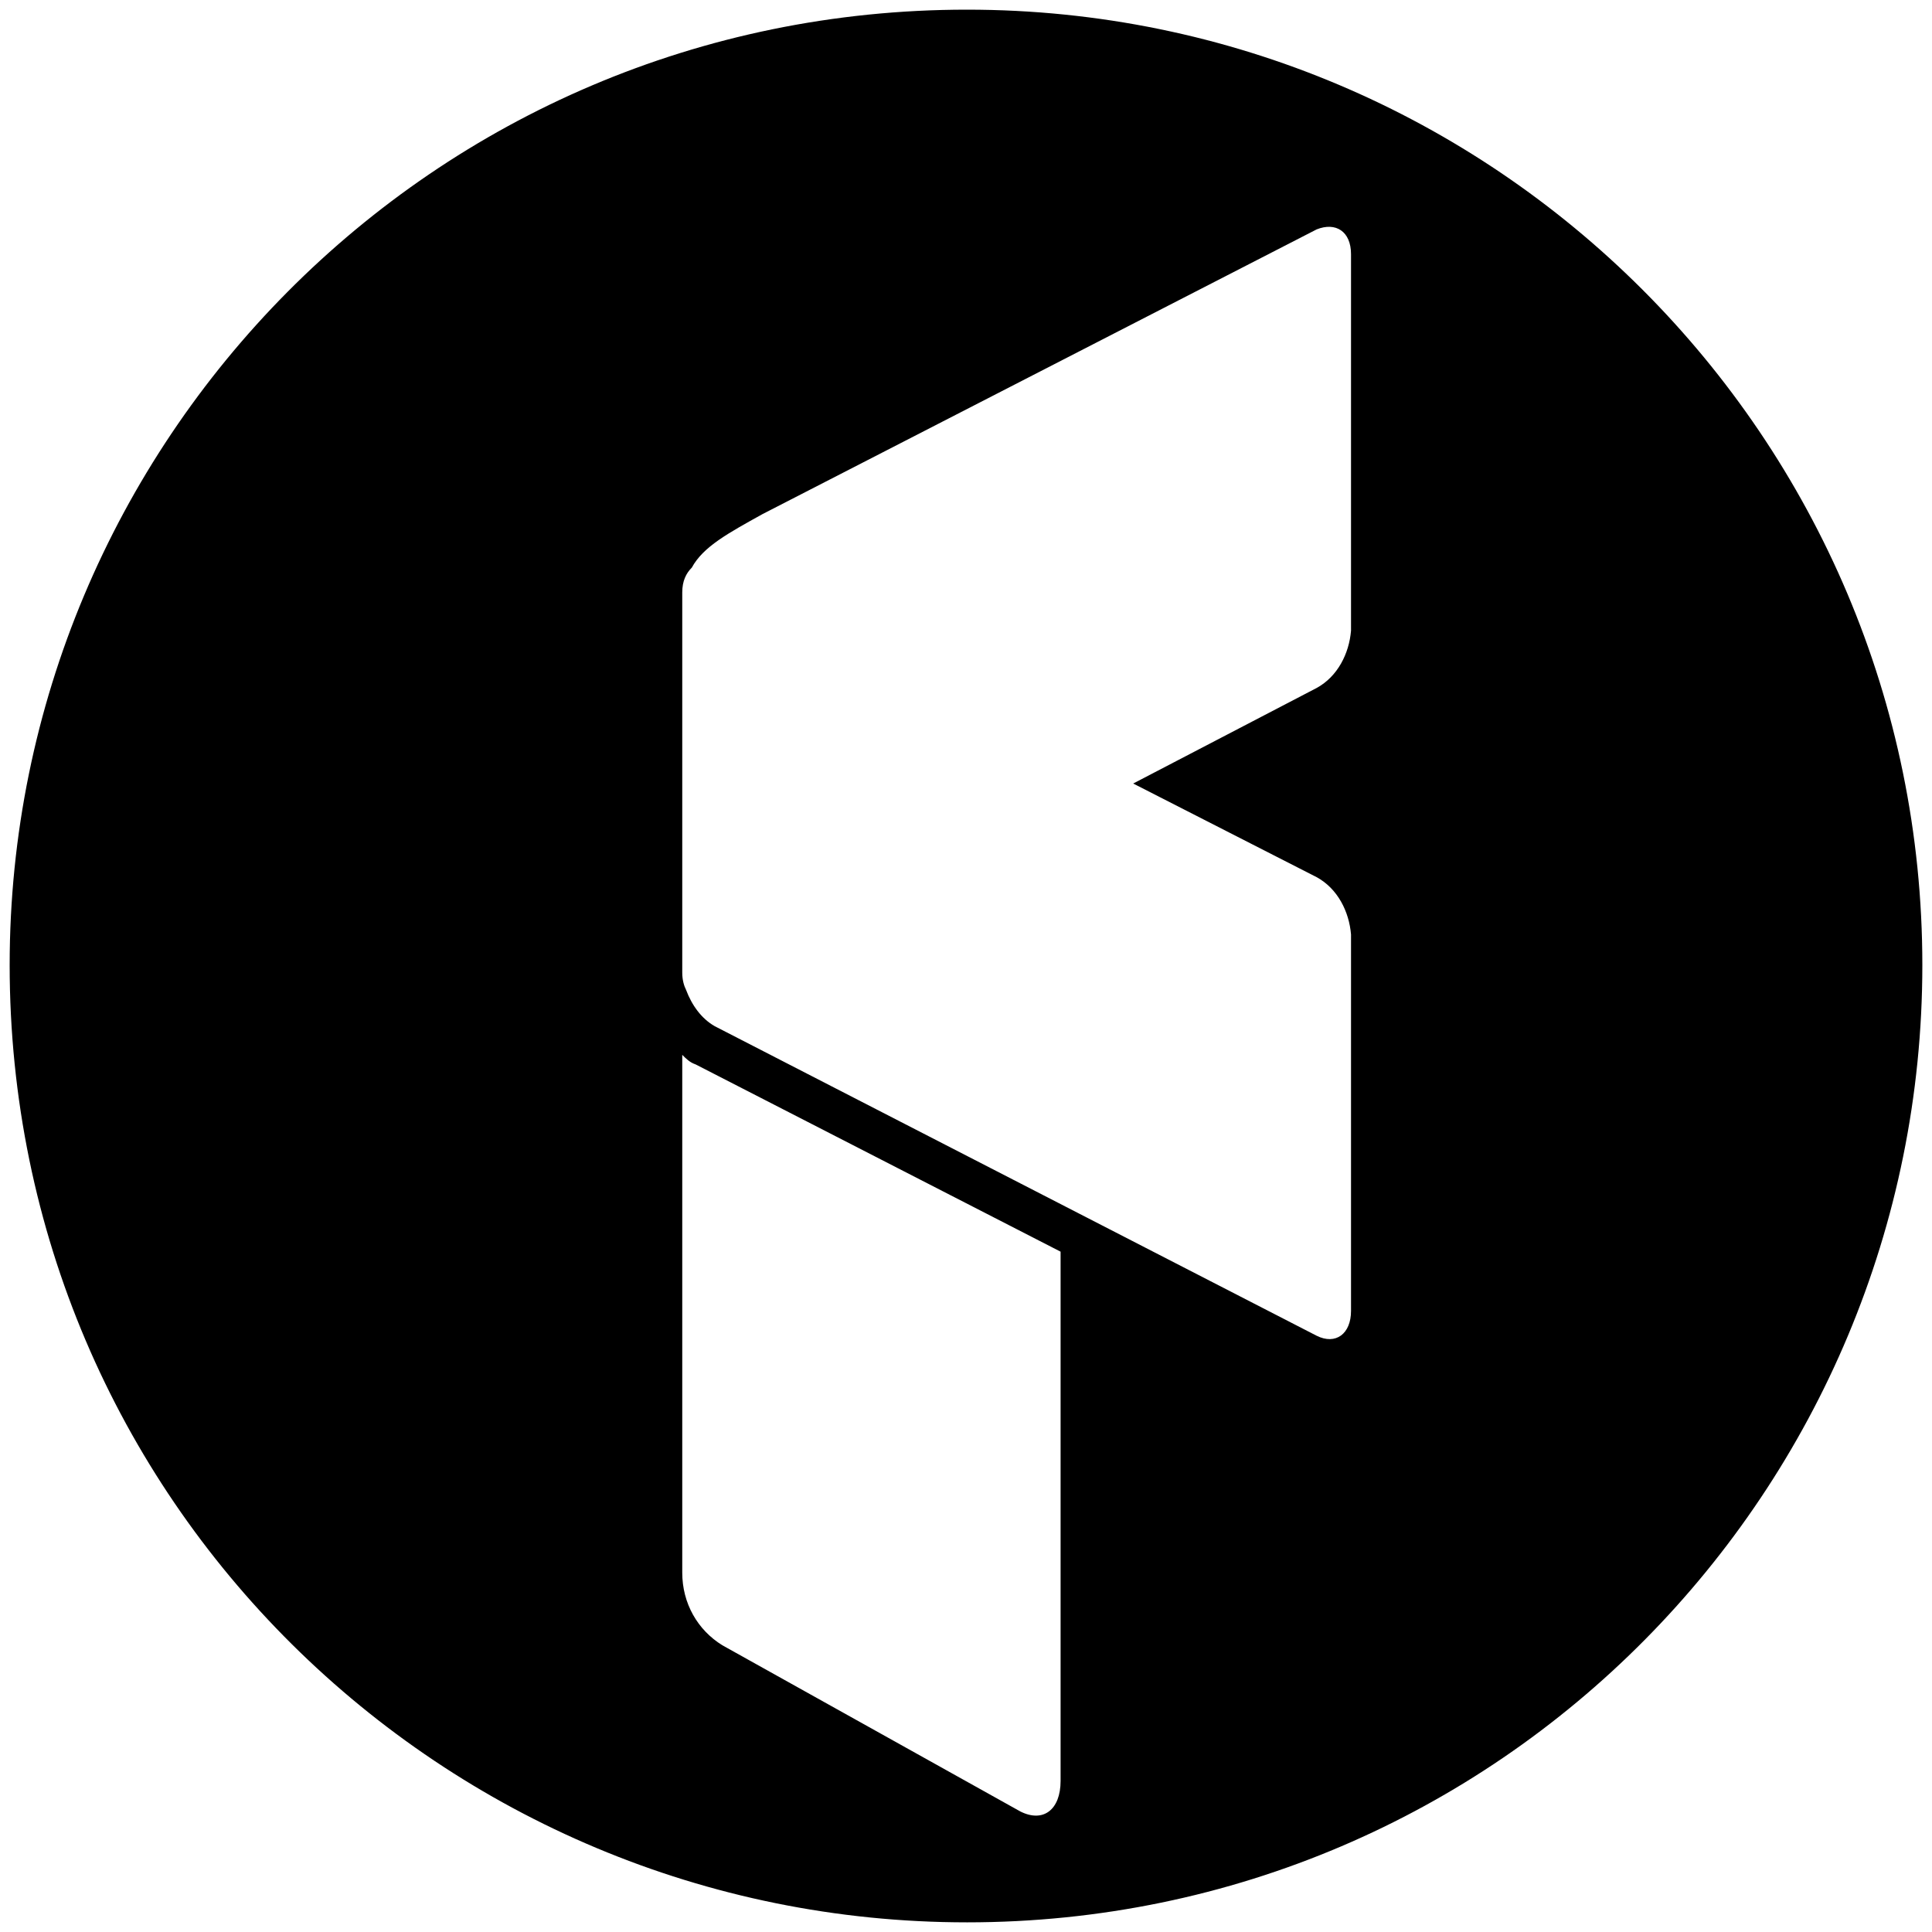 <svg xmlns="http://www.w3.org/2000/svg" viewBox="0 0 1000 1000"><path d="M500.496 995.003c275.935 0 494.507-224.506 494.507-495.496C995.003 226.54 773.464 5 500.496 5 223.572 5 5 229.506 5 499.507c0 276.924 224.506 495.496 495.496 495.496zm-147.363-180.99V545.992c1.978 1.978 3.956 3.956 6.923 4.945l188.902 96.923v273.957c0 14.835-8.901 21.759-20.77 15.825l-154.286-86.045c-12.857-7.912-20.769-21.758-20.769-37.582zm0-310.55V306.65c0-5.934 1.978-9.89 4.945-12.857 5.934-10.879 18.791-17.802 36.594-27.692l286.814-147.363c9.89-3.956 17.802.989 17.802 12.857V326.43c-.989 11.868-6.923 23.736-17.802 29.67l-94.946 49.45 94.946 48.462c10.879 5.935 16.813 17.803 17.802 29.67V678.52c0 11.868-7.912 17.802-17.802 12.857l-311.54-160.22c-6.923-3.956-11.868-10.88-14.835-18.792-.989-1.978-1.978-4.945-1.978-8.9z"/></svg>
